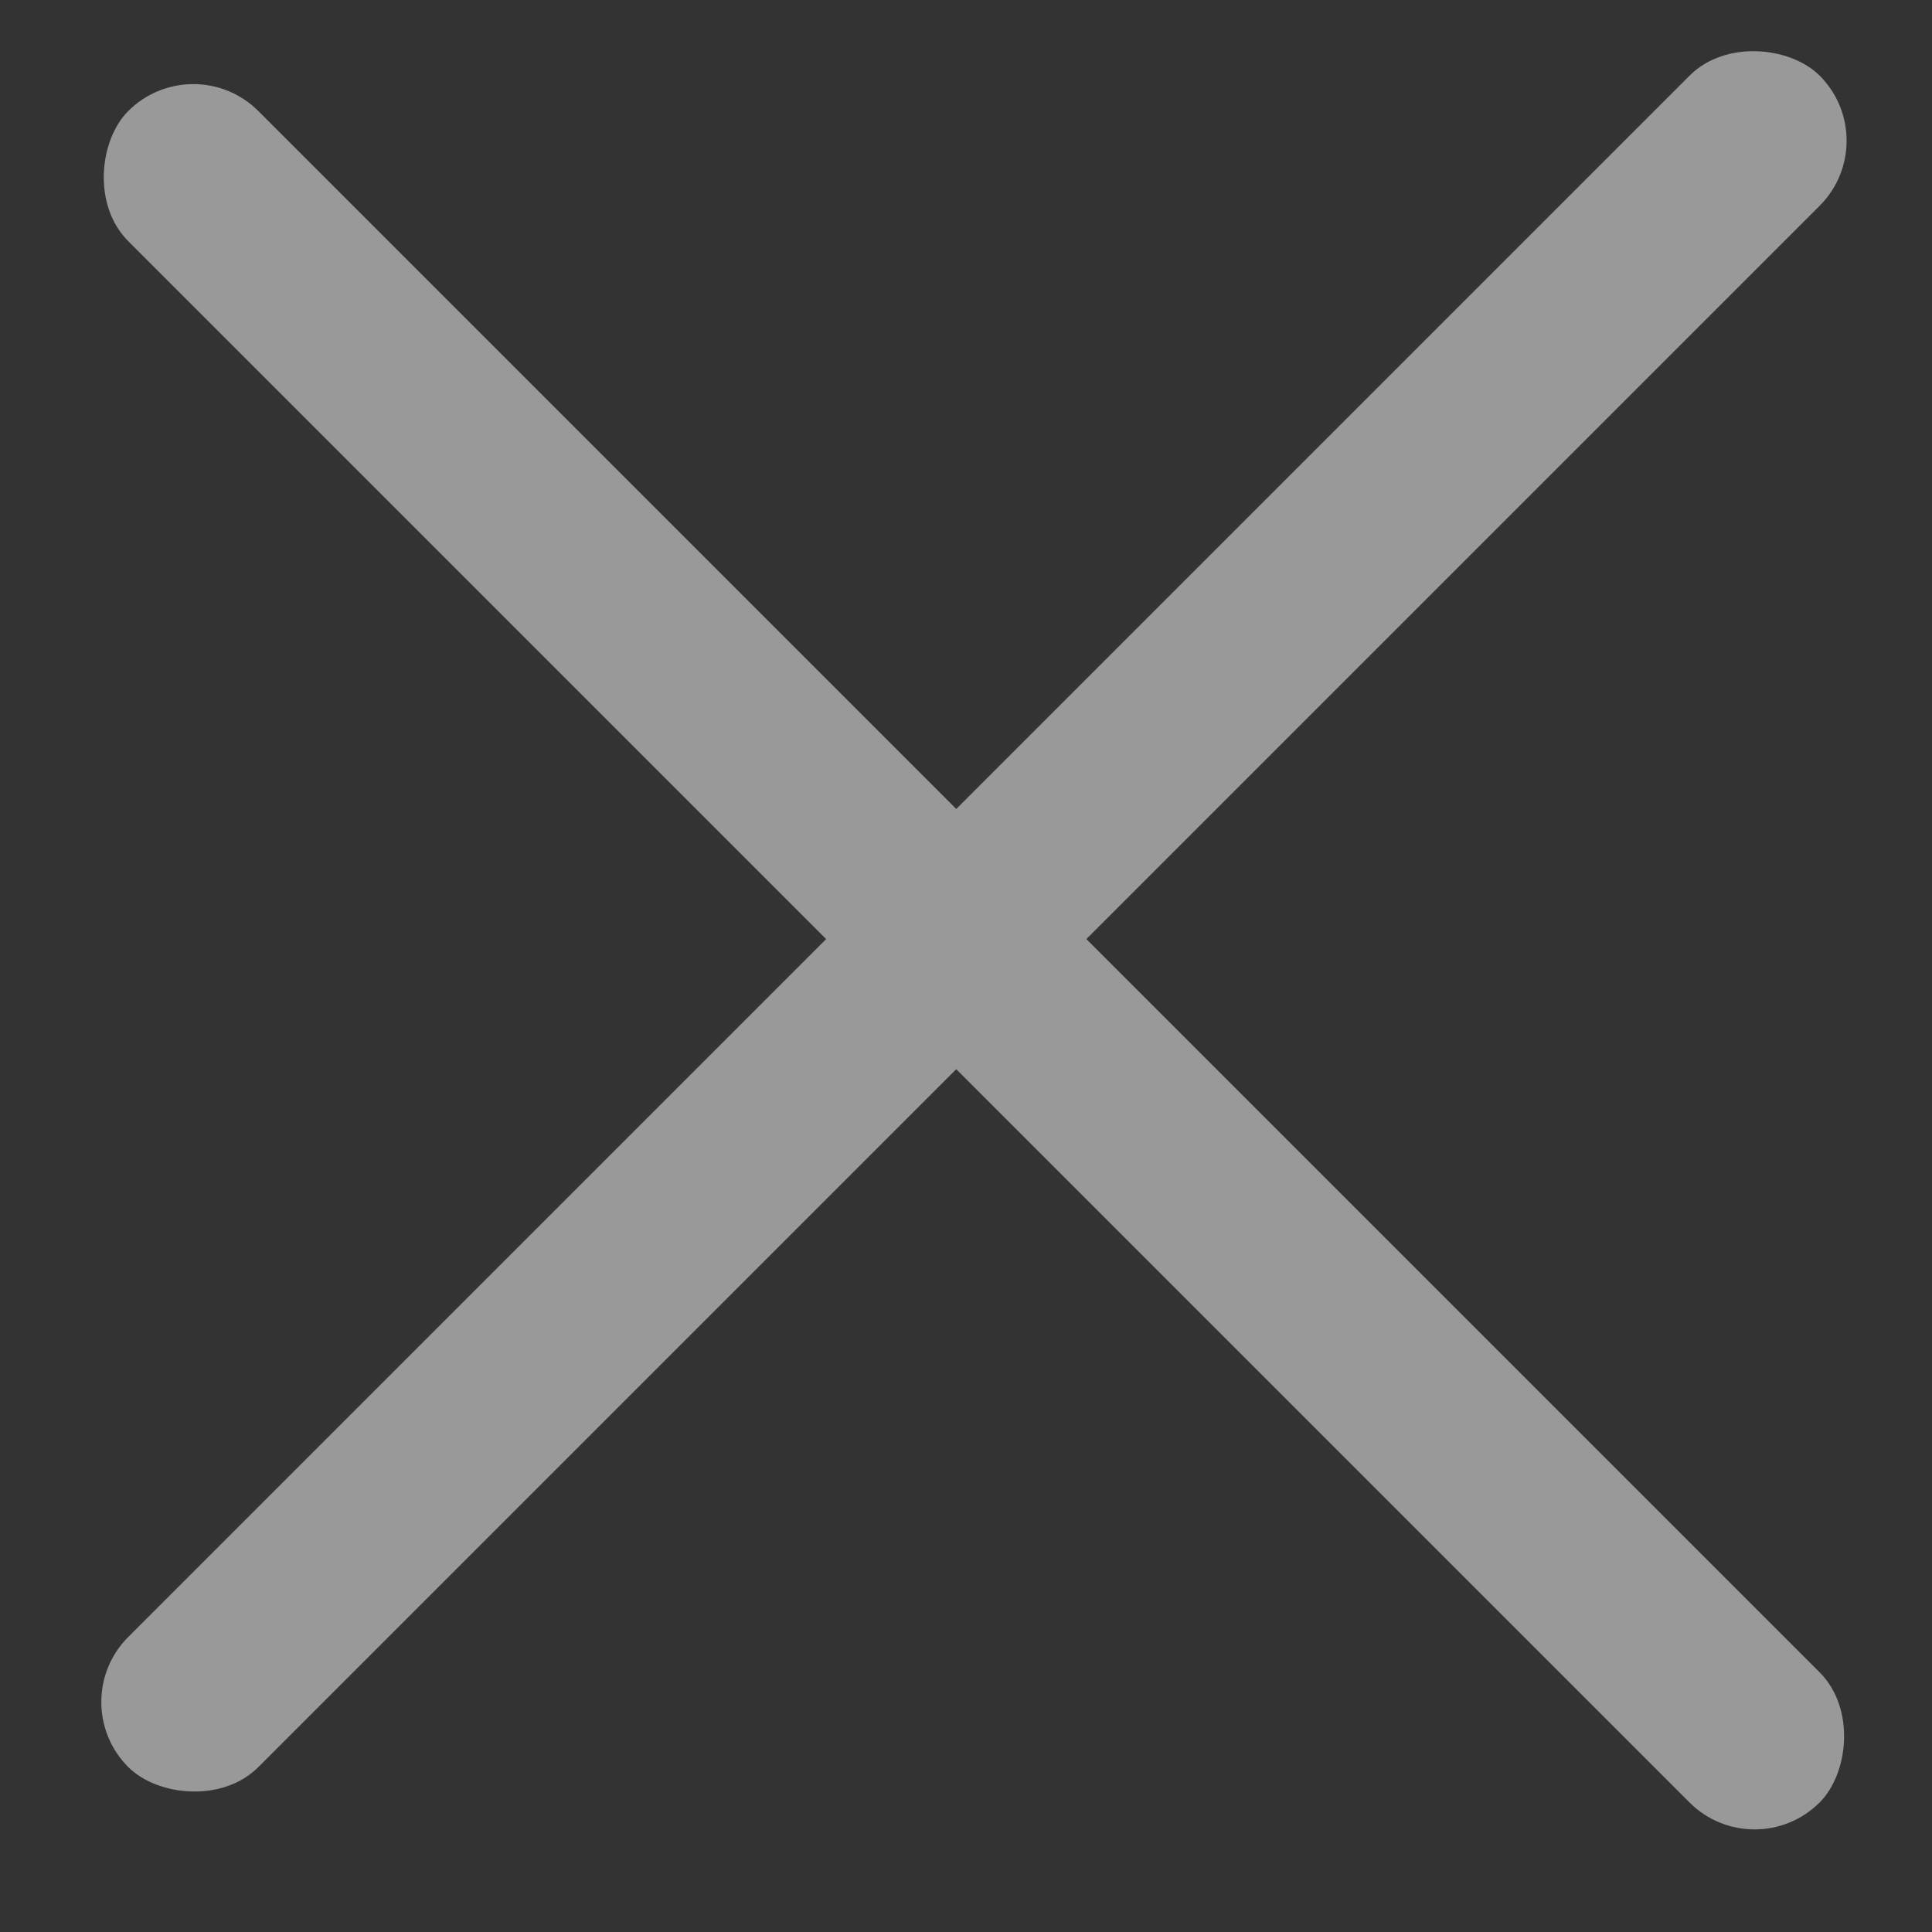 <svg width="21" height="21" viewBox="0 0 21 21" fill="none" xmlns="http://www.w3.org/2000/svg">
<rect x="0" y="0" width="21" height="21" fill="#333333" stroke="none"/>
<g opacity="0.5">
<rect x="0.687" y="18.5" width="26" height="2" rx="1" transform="rotate(-45 0.687 18.5)" fill="white"/>
<rect x="2.101" y="0.5" width="26" height="2" rx="1" transform="rotate(45 2.101 0.5)" fill="white"/>
</g>
</svg>
